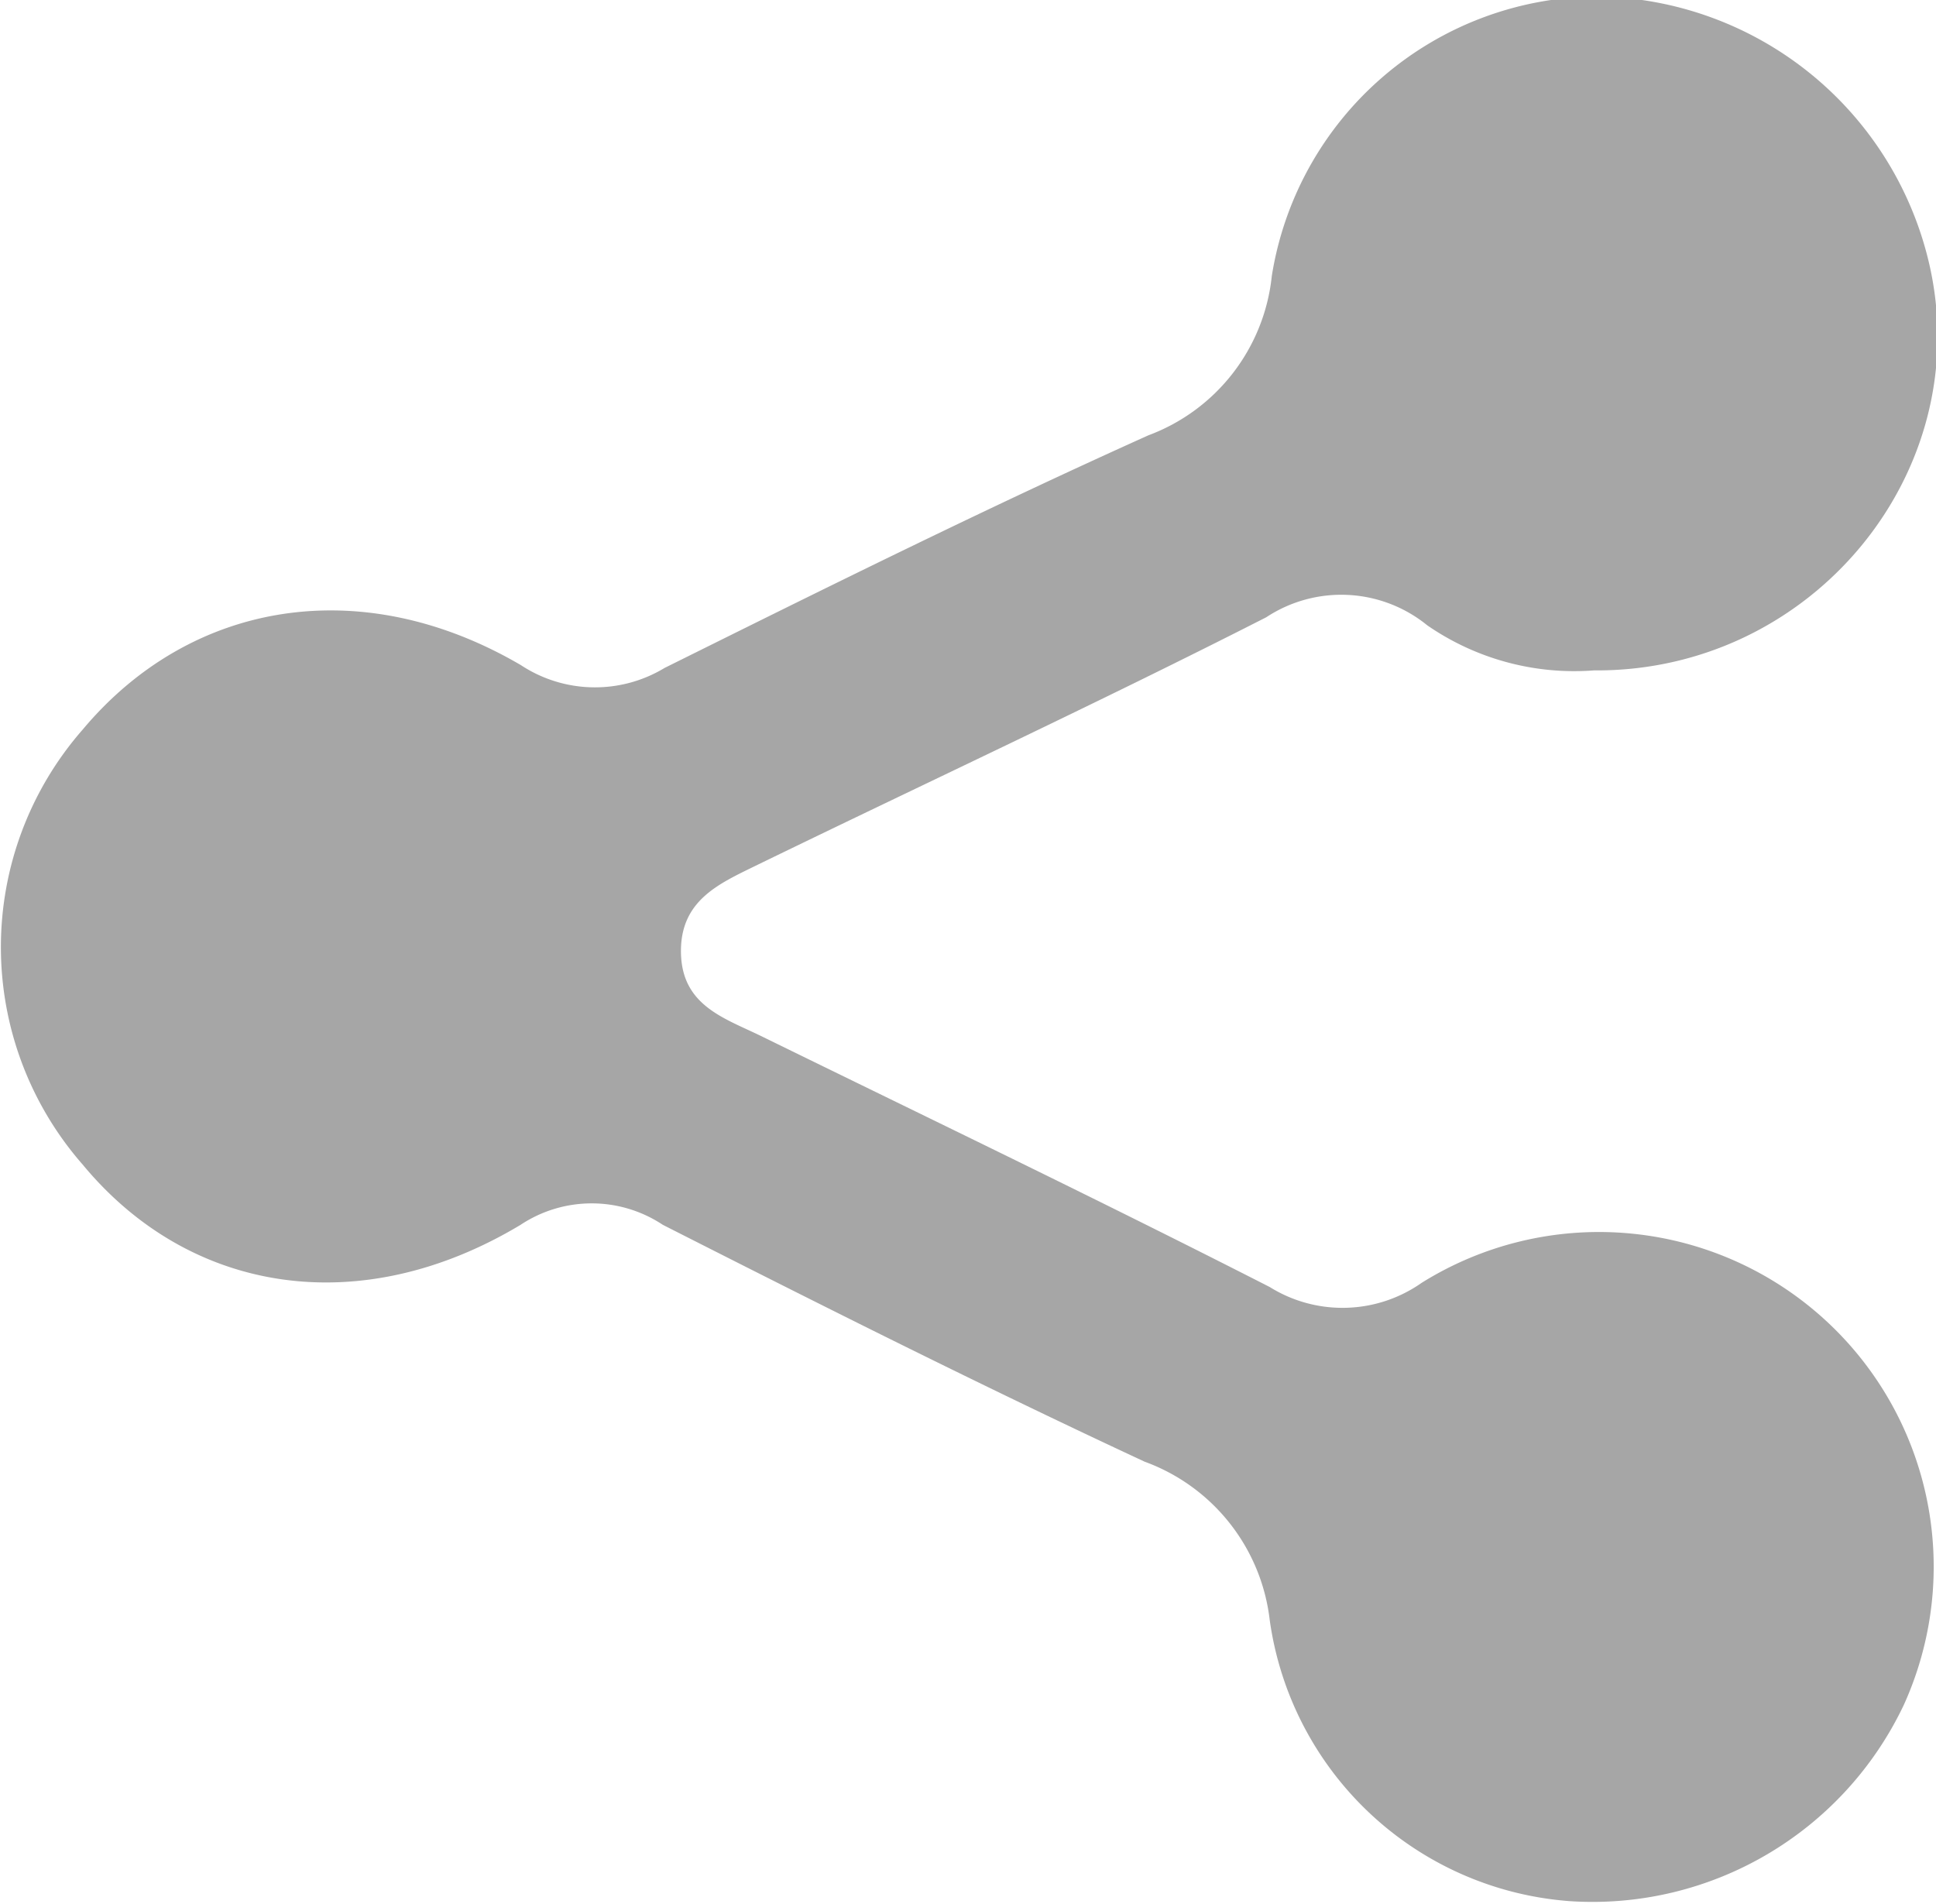 <svg id="Layer_1" data-name="Layer 1" xmlns="http://www.w3.org/2000/svg" viewBox="0 0 55.41 54.51"><defs><style>.cls-1{fill:#a6a6a6;fill-rule:evenodd;}</style></defs><title>new-share-socmed</title><path class="cls-1" d="M289.79,241.77a7.4,7.4,0,0,1-4.77-1.29,3.9,3.9,0,0,0-4.61-.23c-4.83,2.46-9.74,4.74-14.61,7.11-1.06.52-2.17,1-2.14,2.5s1.23,1.86,2.28,2.37c4.86,2.38,9.75,4.73,14.57,7.19a3.94,3.94,0,0,0,4.35-.12,9.58,9.58,0,0,1,13.8,12.08A9.86,9.86,0,0,1,289.1,277a9.37,9.37,0,0,1-8.59-8.05,5.5,5.5,0,0,0-3.58-4.53c-4.64-2.16-9.22-4.46-13.79-6.78a3.68,3.68,0,0,0-4.07,0c-4.56,2.74-9.45,2-12.53-1.72a9.45,9.45,0,0,1,0-12.46c3.1-3.7,8-4.5,12.54-1.84a3.85,3.85,0,0,0,4.11.08c4.59-2.28,9.18-4.56,13.85-6.66a5.47,5.47,0,0,0,3.53-4.56,9.49,9.49,0,0,1,9.27-8,9.88,9.88,0,0,1,9.57,7.76C300.7,236.15,296,241.82,289.79,241.77Z" transform="translate(-244.17 -222.58)"/></svg>